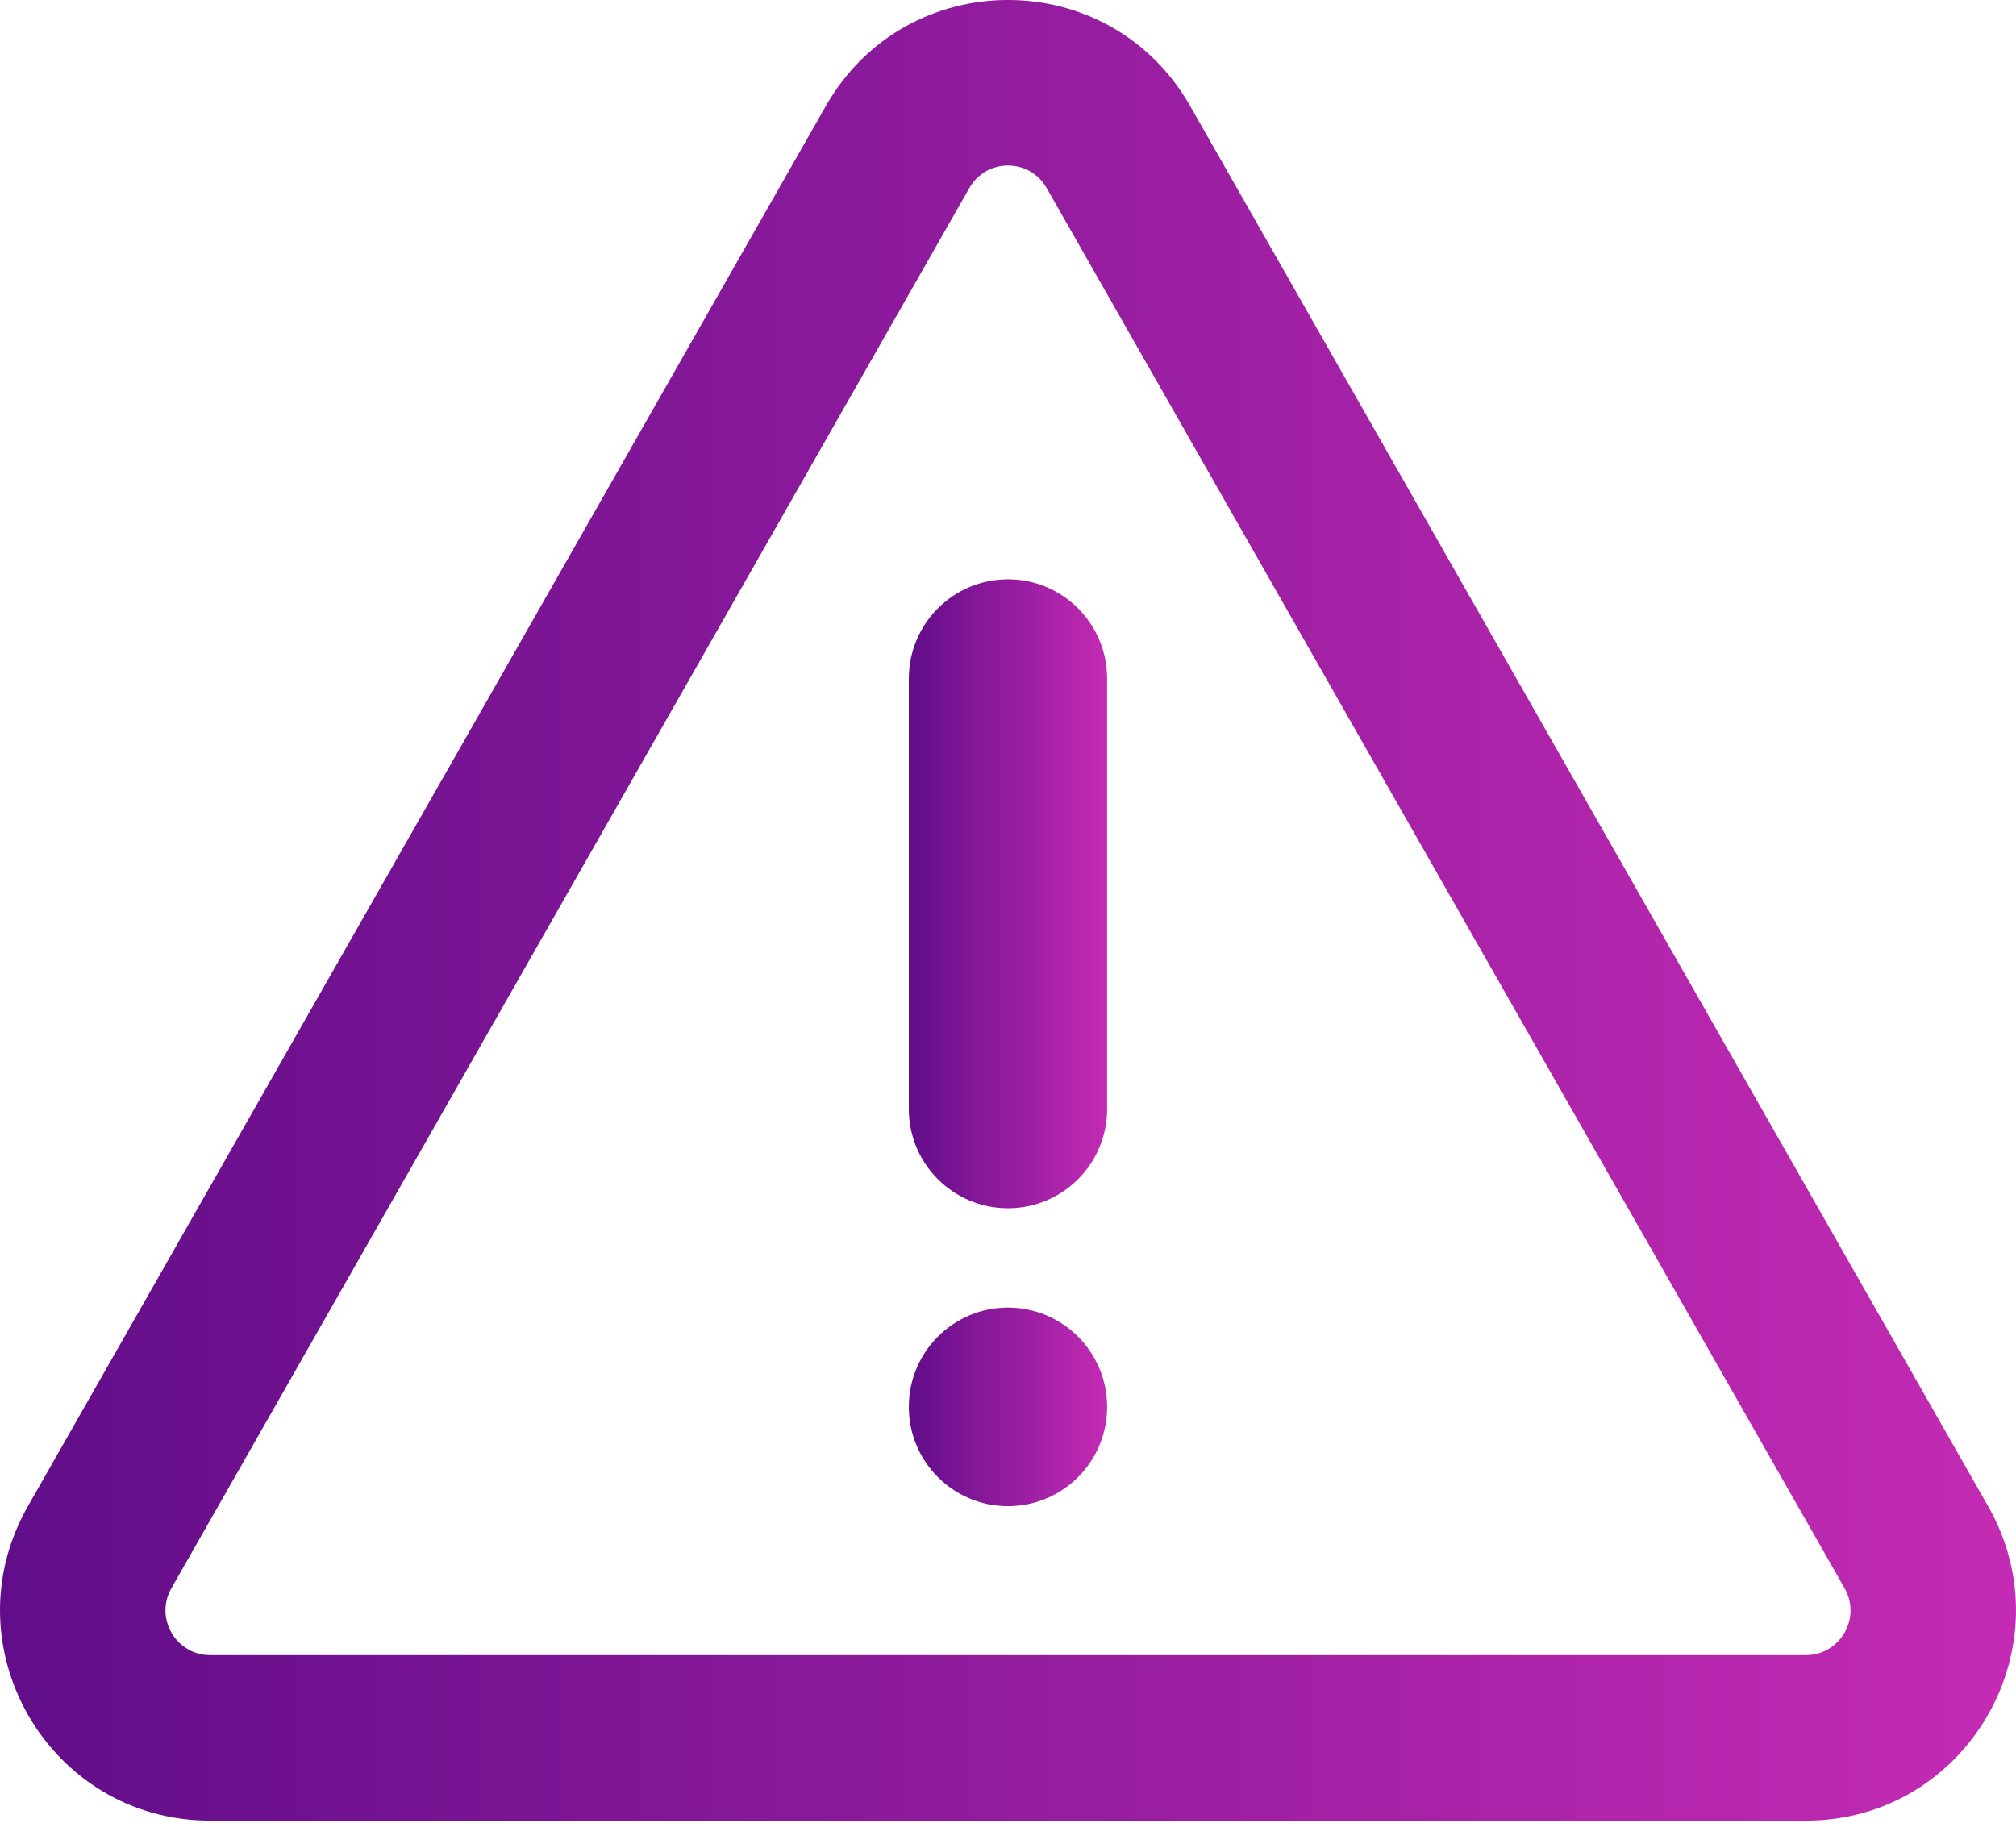 <svg width="36" height="33" viewBox="0 0 36 33" fill="none" xmlns="http://www.w3.org/2000/svg">
<path fill-rule="evenodd" clip-rule="evenodd" d="M18.69 3.358C18.384 2.822 17.615 2.822 17.31 3.358L3.061 28.365C2.756 28.899 3.143 29.56 3.751 29.56H32.249C32.857 29.56 33.244 28.899 32.939 28.365L18.69 3.358ZM14.748 1.892C16.186 -0.631 19.814 -0.631 21.252 1.892L35.501 26.899C36.927 29.4 35.127 32.516 32.249 32.516H3.751C0.873 32.516 -0.927 29.4 0.499 26.899L14.748 1.892Z" fill="url(#paint0_linear_37_2635)"/>
<path d="M19.77 25.126C19.77 26.106 18.977 26.9 17.999 26.9C17.022 26.9 16.229 26.106 16.229 25.126C16.229 24.147 17.022 23.353 17.999 23.353C18.977 23.353 19.77 24.147 19.77 25.126Z" fill="url(#paint1_linear_37_2635)"/>
<path fill-rule="evenodd" clip-rule="evenodd" d="M17.999 10.346C18.977 10.346 19.77 11.14 19.77 12.12V19.806C19.77 20.785 18.977 21.579 17.999 21.579C17.022 21.579 16.229 20.785 16.229 19.806V12.12C16.229 11.14 17.022 10.346 17.999 10.346Z" fill="url(#paint2_linear_37_2635)"/>
<defs>
<linearGradient id="paint0_linear_37_2635" x1="0" y1="32.516" x2="36" y2="32.516" gradientUnits="userSpaceOnUse">
<stop stop-color="#610D89"/>
<stop offset="1" stop-color="#C42BB4"/>
</linearGradient>
<linearGradient id="paint1_linear_37_2635" x1="16.229" y1="26.9" x2="19.77" y2="26.9" gradientUnits="userSpaceOnUse">
<stop stop-color="#610D89"/>
<stop offset="1" stop-color="#C42BB4"/>
</linearGradient>
<linearGradient id="paint2_linear_37_2635" x1="16.229" y1="21.579" x2="19.77" y2="21.579" gradientUnits="userSpaceOnUse">
<stop stop-color="#610D89"/>
<stop offset="1" stop-color="#C42BB4"/>
</linearGradient>
</defs>
</svg>
